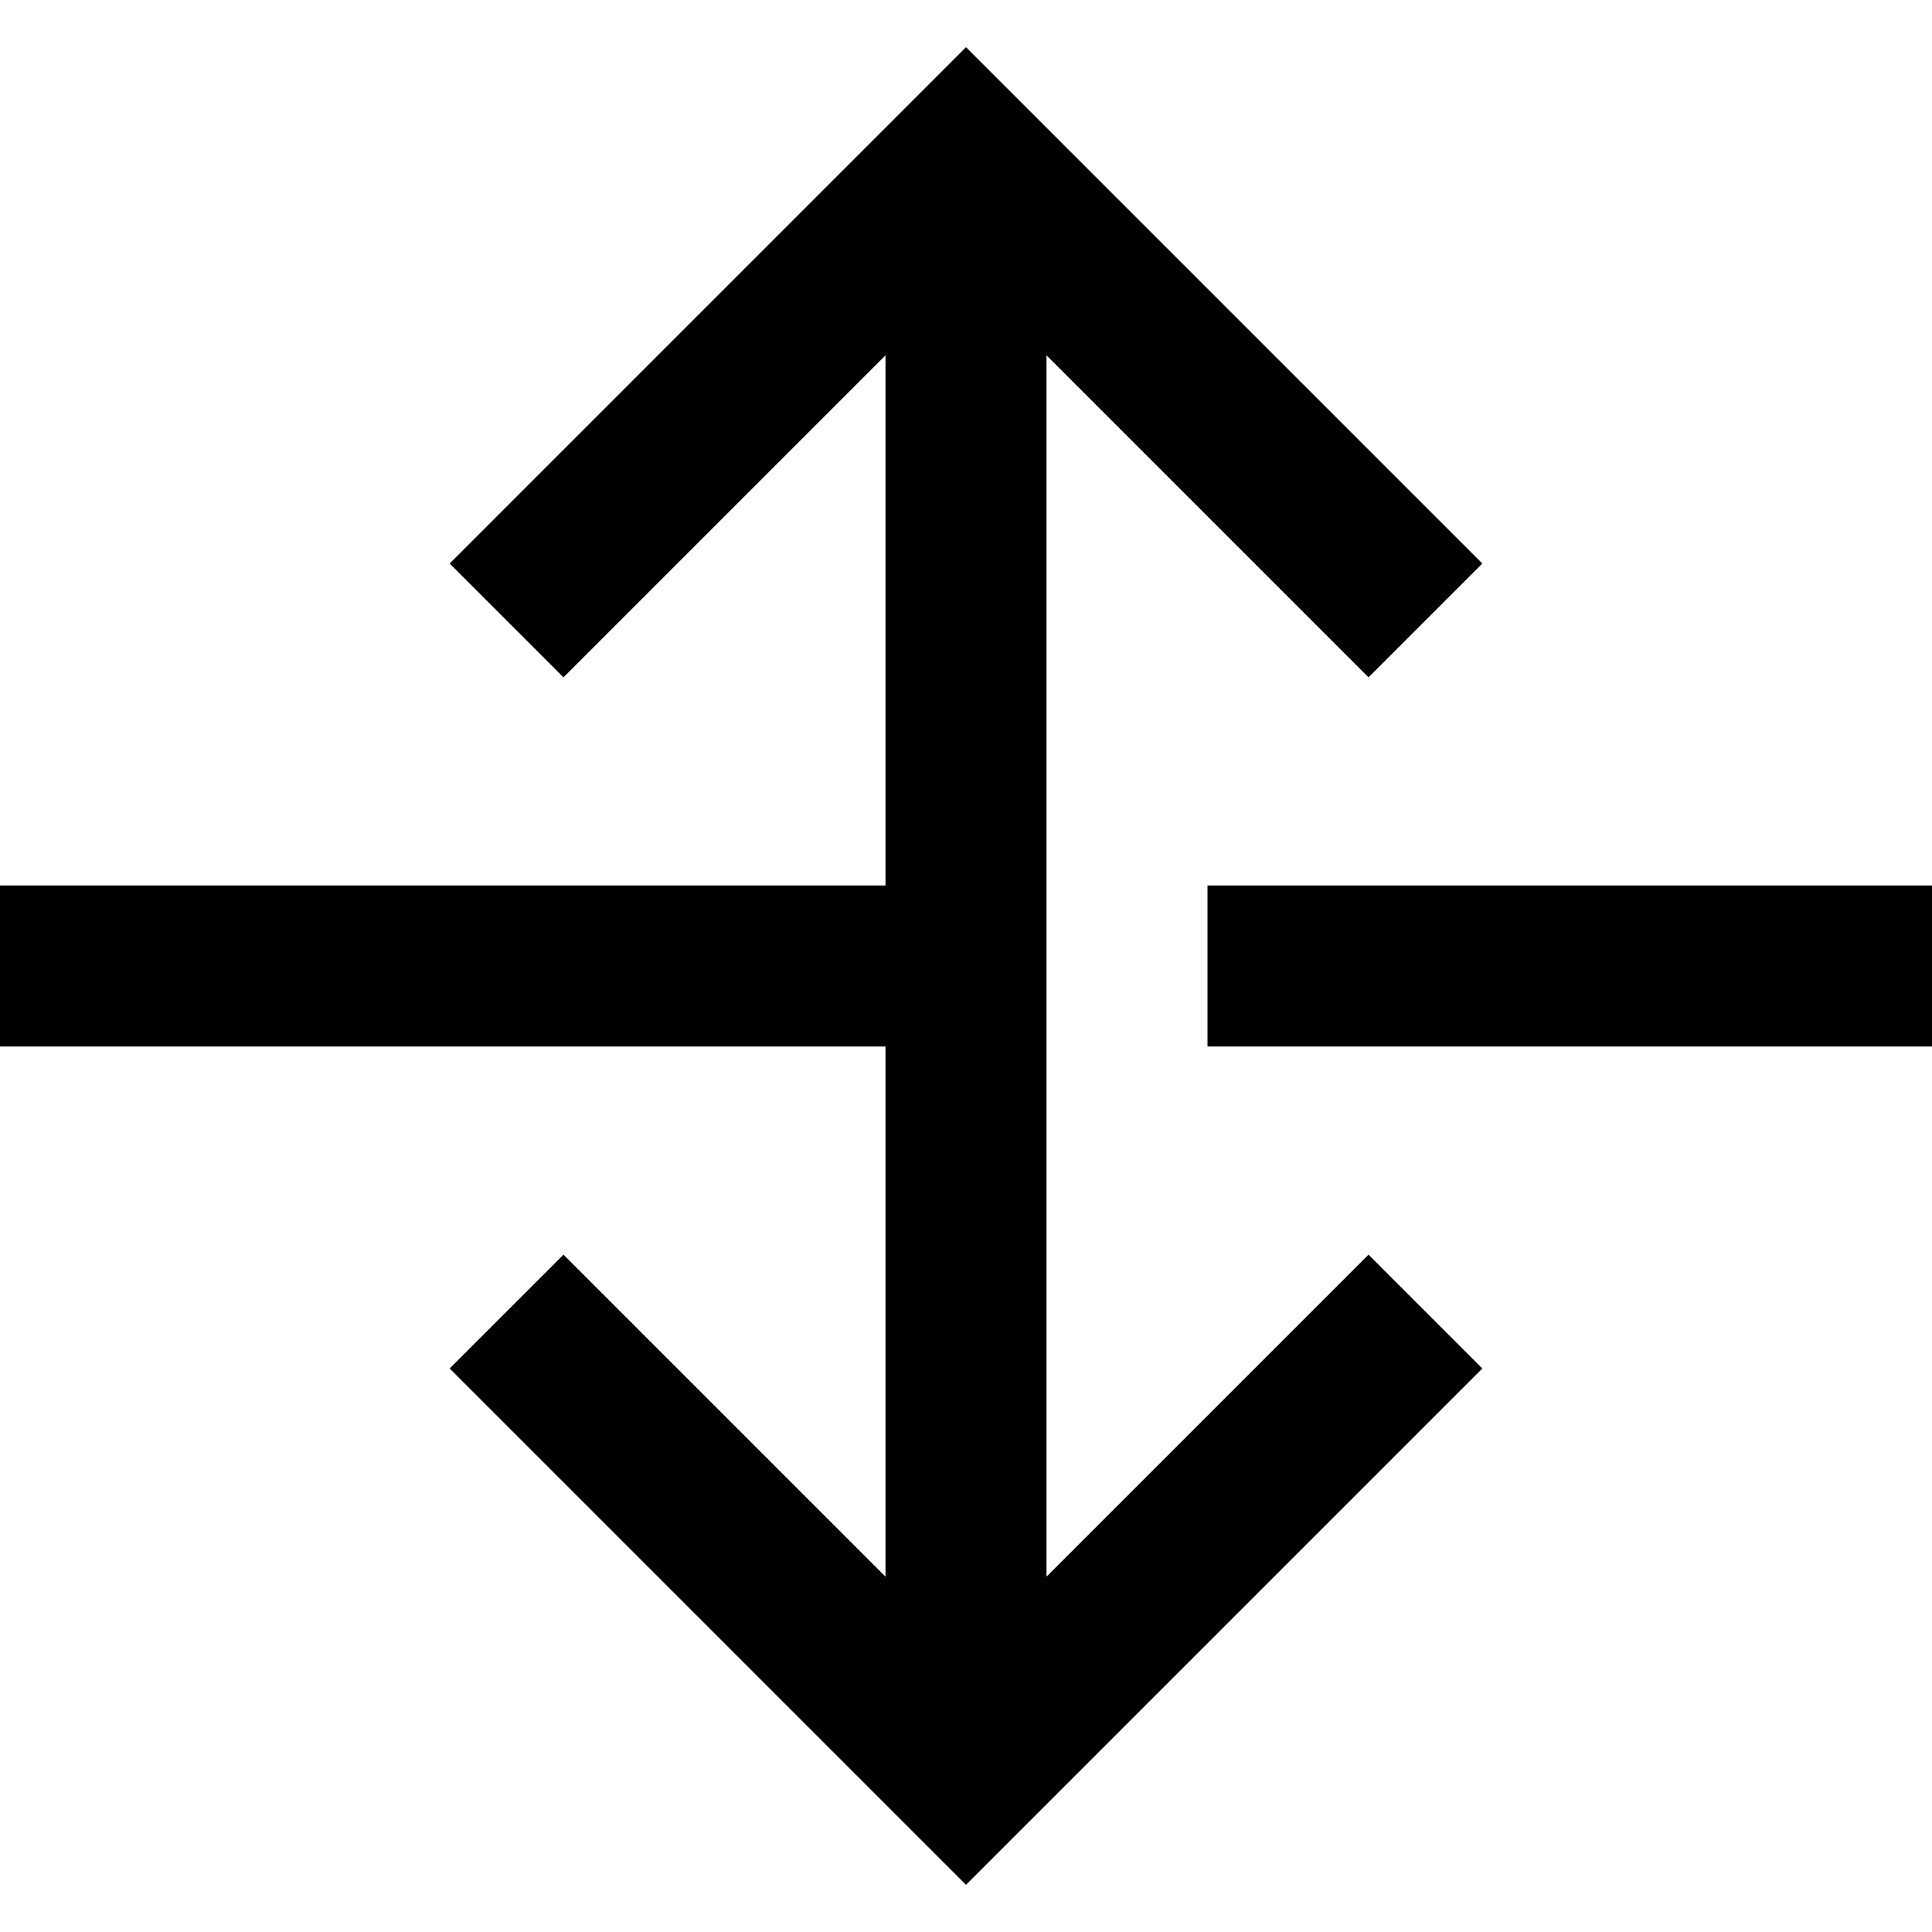<?xml version="1.0" encoding="utf-8"?>
<!-- Generator: Adobe Illustrator 19.2.1, SVG Export Plug-In . SVG Version: 6.00 Build 0)  -->
<!DOCTYPE svg PUBLIC "-//W3C//DTD SVG 1.1//EN" "http://www.w3.org/Graphics/SVG/1.1/DTD/svg11.dtd">
<svg version="1.1" id="Layer_1" xmlns="http://www.w3.org/2000/svg" xmlns:xlink="http://www.w3.org/1999/xlink" x="0px" y="0px"
	 width="24px" height="24px" viewBox="0 0 24 24" enable-background="new 0 0 24 24" xml:space="preserve">
<rect x="15" y="11" width="9" height="2"/>
<polygon points="11,19.586 7,15.586 5.586,17 12,23.414 18.414,17 17,15.586 13,19.586 13,13 13,11 13,4.414 17,8.414 18.414,7 
	12,0.586 5.586,7 7,8.414 11,4.414 11,11 0,11 0,13 11,13 "/>
</svg>

